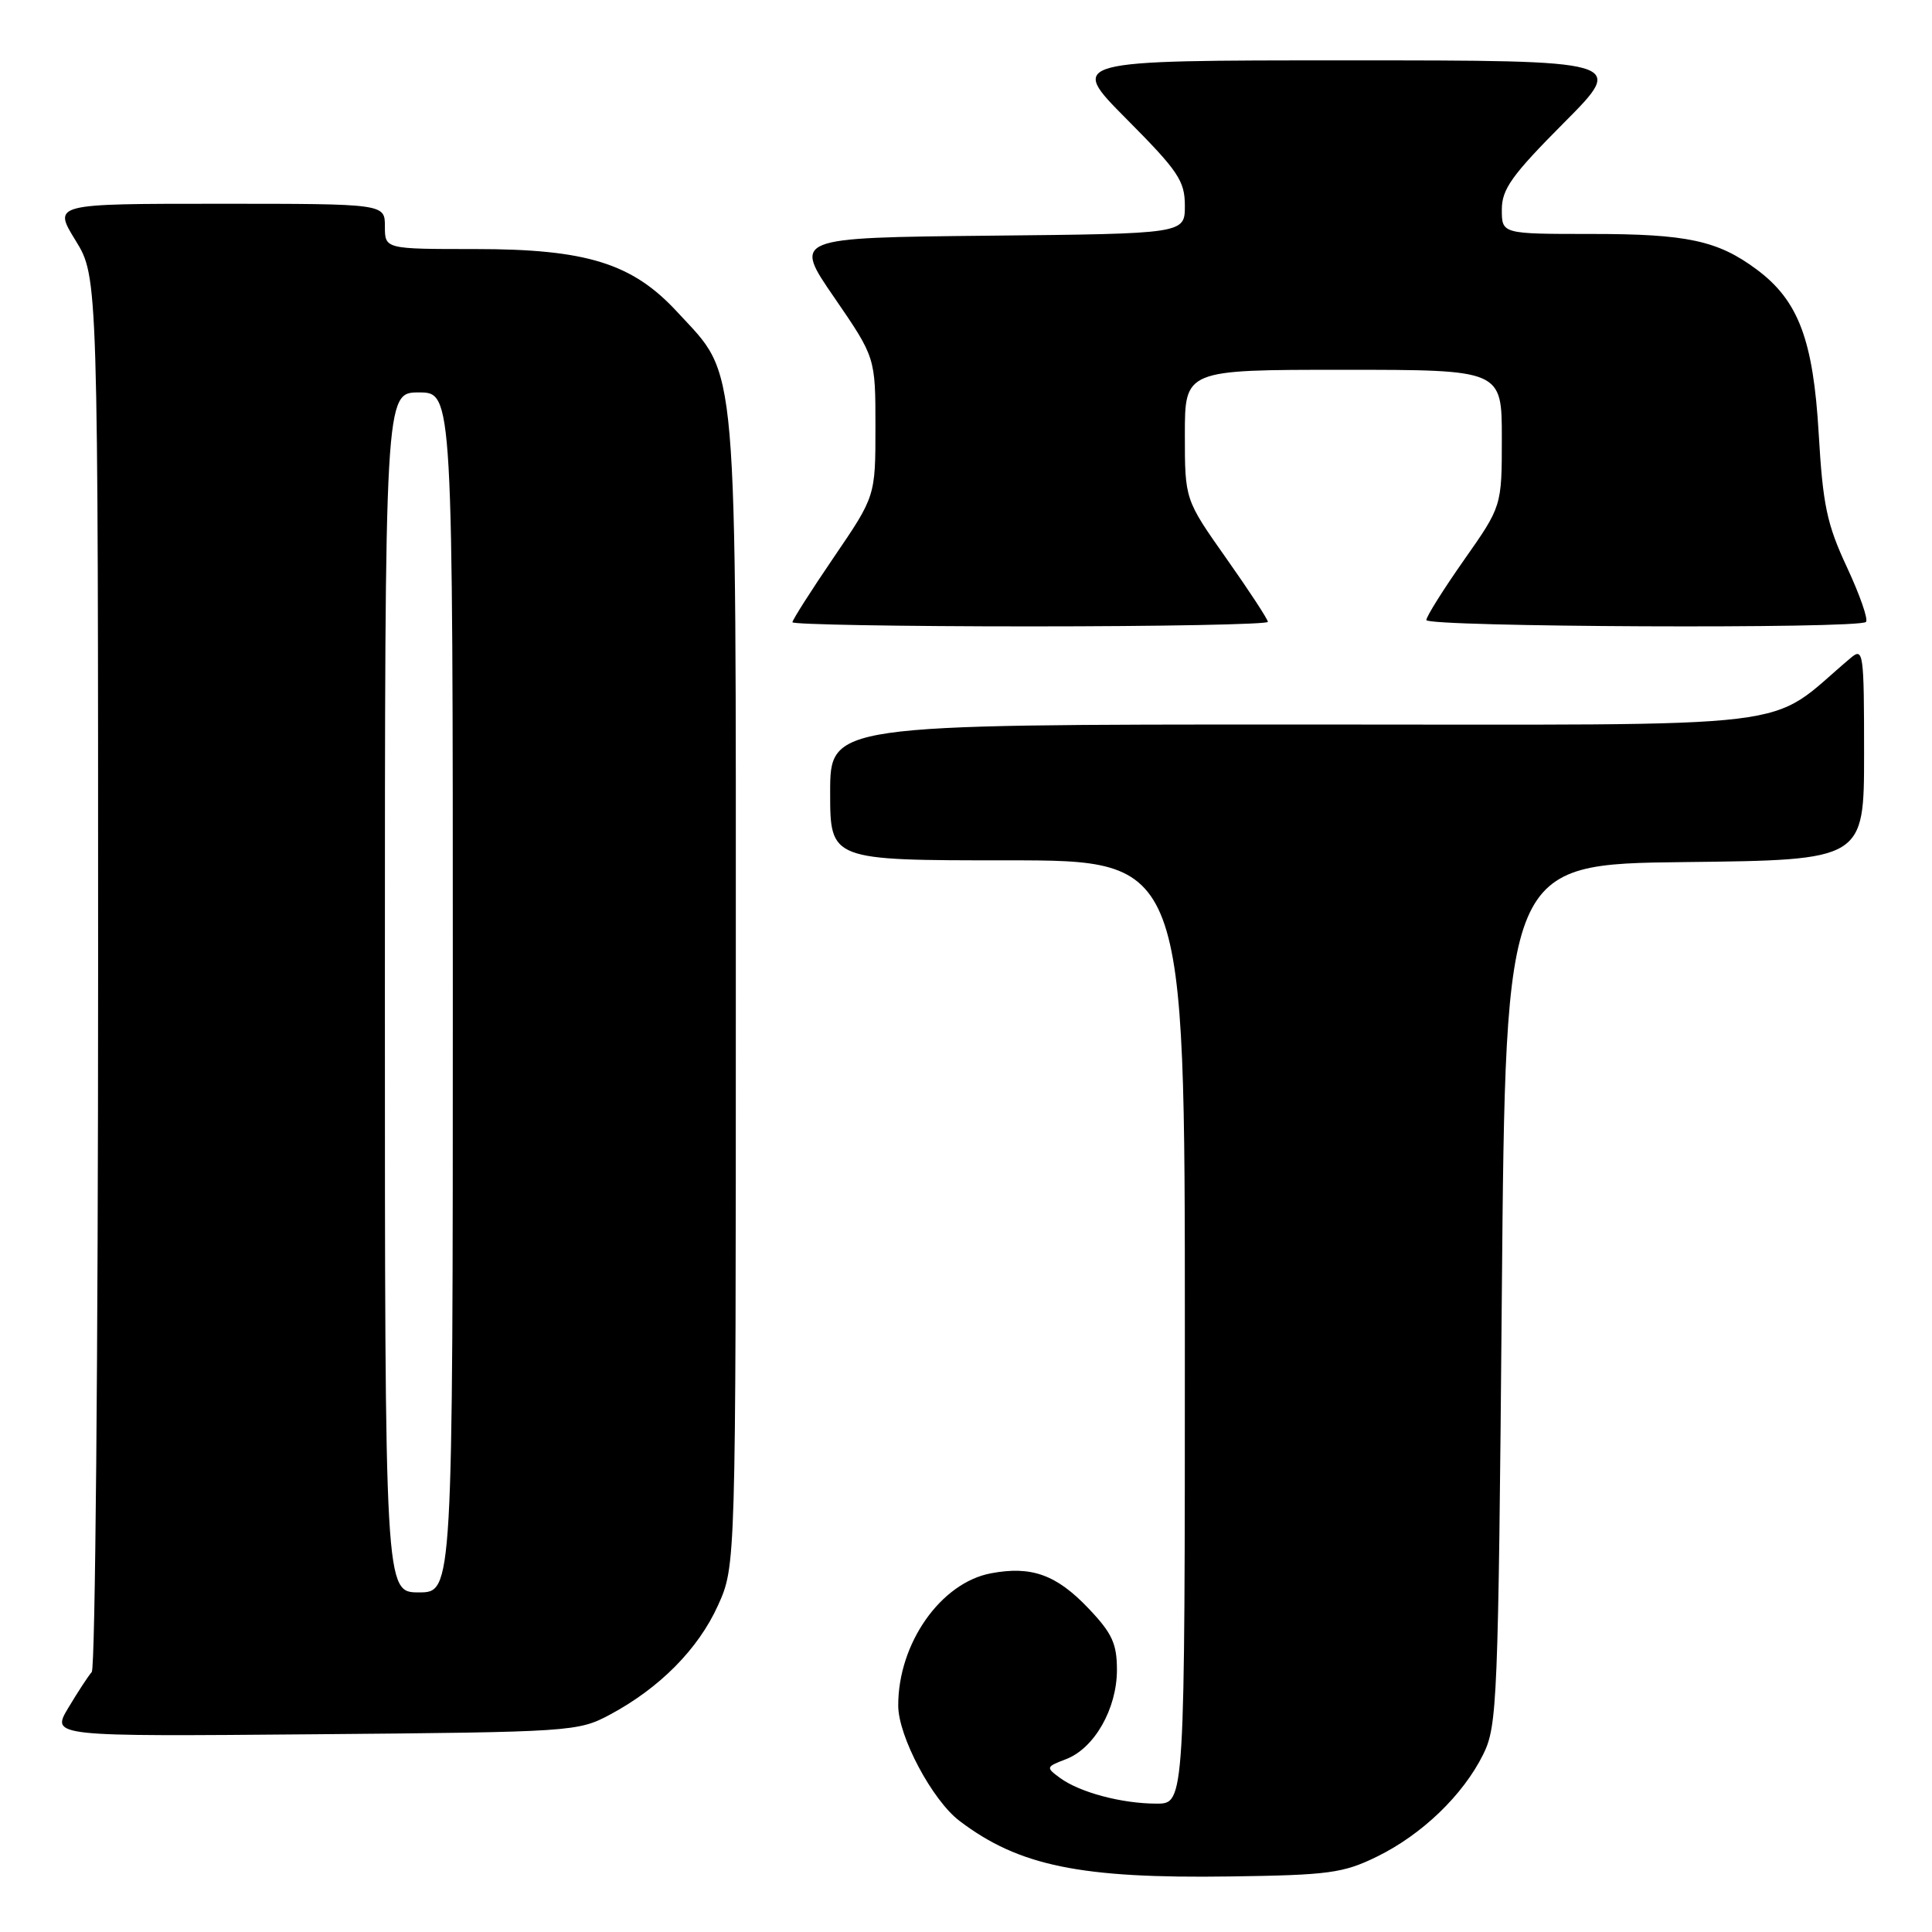 <?xml version="1.0" encoding="UTF-8" standalone="no"?>
<!DOCTYPE svg PUBLIC "-//W3C//DTD SVG 1.1//EN" "http://www.w3.org/Graphics/SVG/1.1/DTD/svg11.dtd" >
<svg xmlns="http://www.w3.org/2000/svg" xmlns:xlink="http://www.w3.org/1999/xlink" version="1.1" viewBox="0 0 256 256">
 <g >
 <path fill="currentColor"
d=" M 182.46 246.01 C 188.42 243.09 193.86 237.86 196.53 232.47 C 198.40 228.70 198.53 225.61 199.00 171.50 C 199.50 114.50 199.50 114.50 223.25 114.23 C 247.00 113.96 247.00 113.96 247.00 99.83 C 247.00 86.47 246.90 85.77 245.25 87.16 C 233.68 96.89 240.98 96.00 172.32 96.00 C 110.00 96.00 110.00 96.00 110.00 105.00 C 110.00 114.00 110.00 114.00 133.50 114.00 C 157.00 114.00 157.00 114.00 157.00 176.50 C 157.00 239.00 157.00 239.00 153.25 238.99 C 148.65 238.99 143.06 237.50 140.45 235.58 C 138.56 234.19 138.59 234.12 141.25 233.10 C 145.00 231.67 147.99 226.44 148.00 221.29 C 148.00 217.79 147.37 216.42 144.23 213.12 C 139.98 208.65 136.67 207.46 131.31 208.47 C 124.65 209.72 119.00 217.77 119.02 226.00 C 119.02 230.07 123.53 238.54 127.14 241.28 C 135.00 247.25 143.18 248.93 163.00 248.64 C 176.08 248.46 177.99 248.20 182.46 246.01 Z  M 80.80 227.21 C 87.40 223.68 92.52 218.51 95.13 212.74 C 97.50 207.50 97.50 207.50 97.50 131.50 C 97.50 45.83 97.87 50.16 89.75 41.35 C 83.80 34.89 77.74 33.00 62.96 33.00 C 51.00 33.00 51.00 33.00 51.00 30.00 C 51.00 27.00 51.00 27.00 29.01 27.00 C 7.02 27.00 7.02 27.00 10.01 31.86 C 13.00 36.72 13.00 36.72 13.00 128.66 C 13.00 179.23 12.62 221.03 12.16 221.55 C 11.70 222.07 10.30 224.21 9.05 226.30 C 6.78 230.10 6.78 230.10 41.64 229.80 C 75.79 229.51 76.59 229.45 80.80 227.21 Z  M 168.00 82.40 C 168.00 82.07 165.53 78.29 162.50 74.00 C 157.00 66.20 157.00 66.20 157.00 57.60 C 157.00 49.00 157.00 49.00 178.00 49.00 C 199.00 49.00 199.00 49.00 199.00 58.04 C 199.00 67.07 199.00 67.07 194.00 74.19 C 191.25 78.11 189.00 81.69 189.00 82.16 C 189.00 83.09 246.32 83.35 247.25 82.41 C 247.58 82.09 246.44 78.83 244.73 75.16 C 242.07 69.46 241.54 66.92 240.99 57.50 C 240.27 45.03 238.30 39.81 232.76 35.70 C 227.61 31.87 223.53 31.00 210.85 31.00 C 199.00 31.00 199.00 31.00 199.00 27.77 C 199.00 25.06 200.33 23.20 207.23 16.27 C 215.46 8.00 215.46 8.00 178.50 8.00 C 141.55 8.00 141.55 8.00 149.27 15.77 C 156.12 22.66 157.00 23.96 157.00 27.26 C 157.00 30.97 157.00 30.97 131.05 31.23 C 105.09 31.50 105.09 31.50 110.55 39.43 C 116.00 47.37 116.00 47.37 116.00 56.56 C 116.00 65.75 116.00 65.75 110.50 73.82 C 107.47 78.27 105.00 82.15 105.00 82.45 C 105.00 82.75 119.17 83.00 136.50 83.00 C 153.82 83.00 168.00 82.73 168.00 82.40 Z  M 51.00 131.50 C 51.00 52.00 51.00 52.00 55.50 52.00 C 60.00 52.00 60.00 52.00 60.00 131.50 C 60.00 211.00 60.00 211.00 55.50 211.00 C 51.00 211.00 51.00 211.00 51.00 131.50 Z "/>
</g>
</svg>